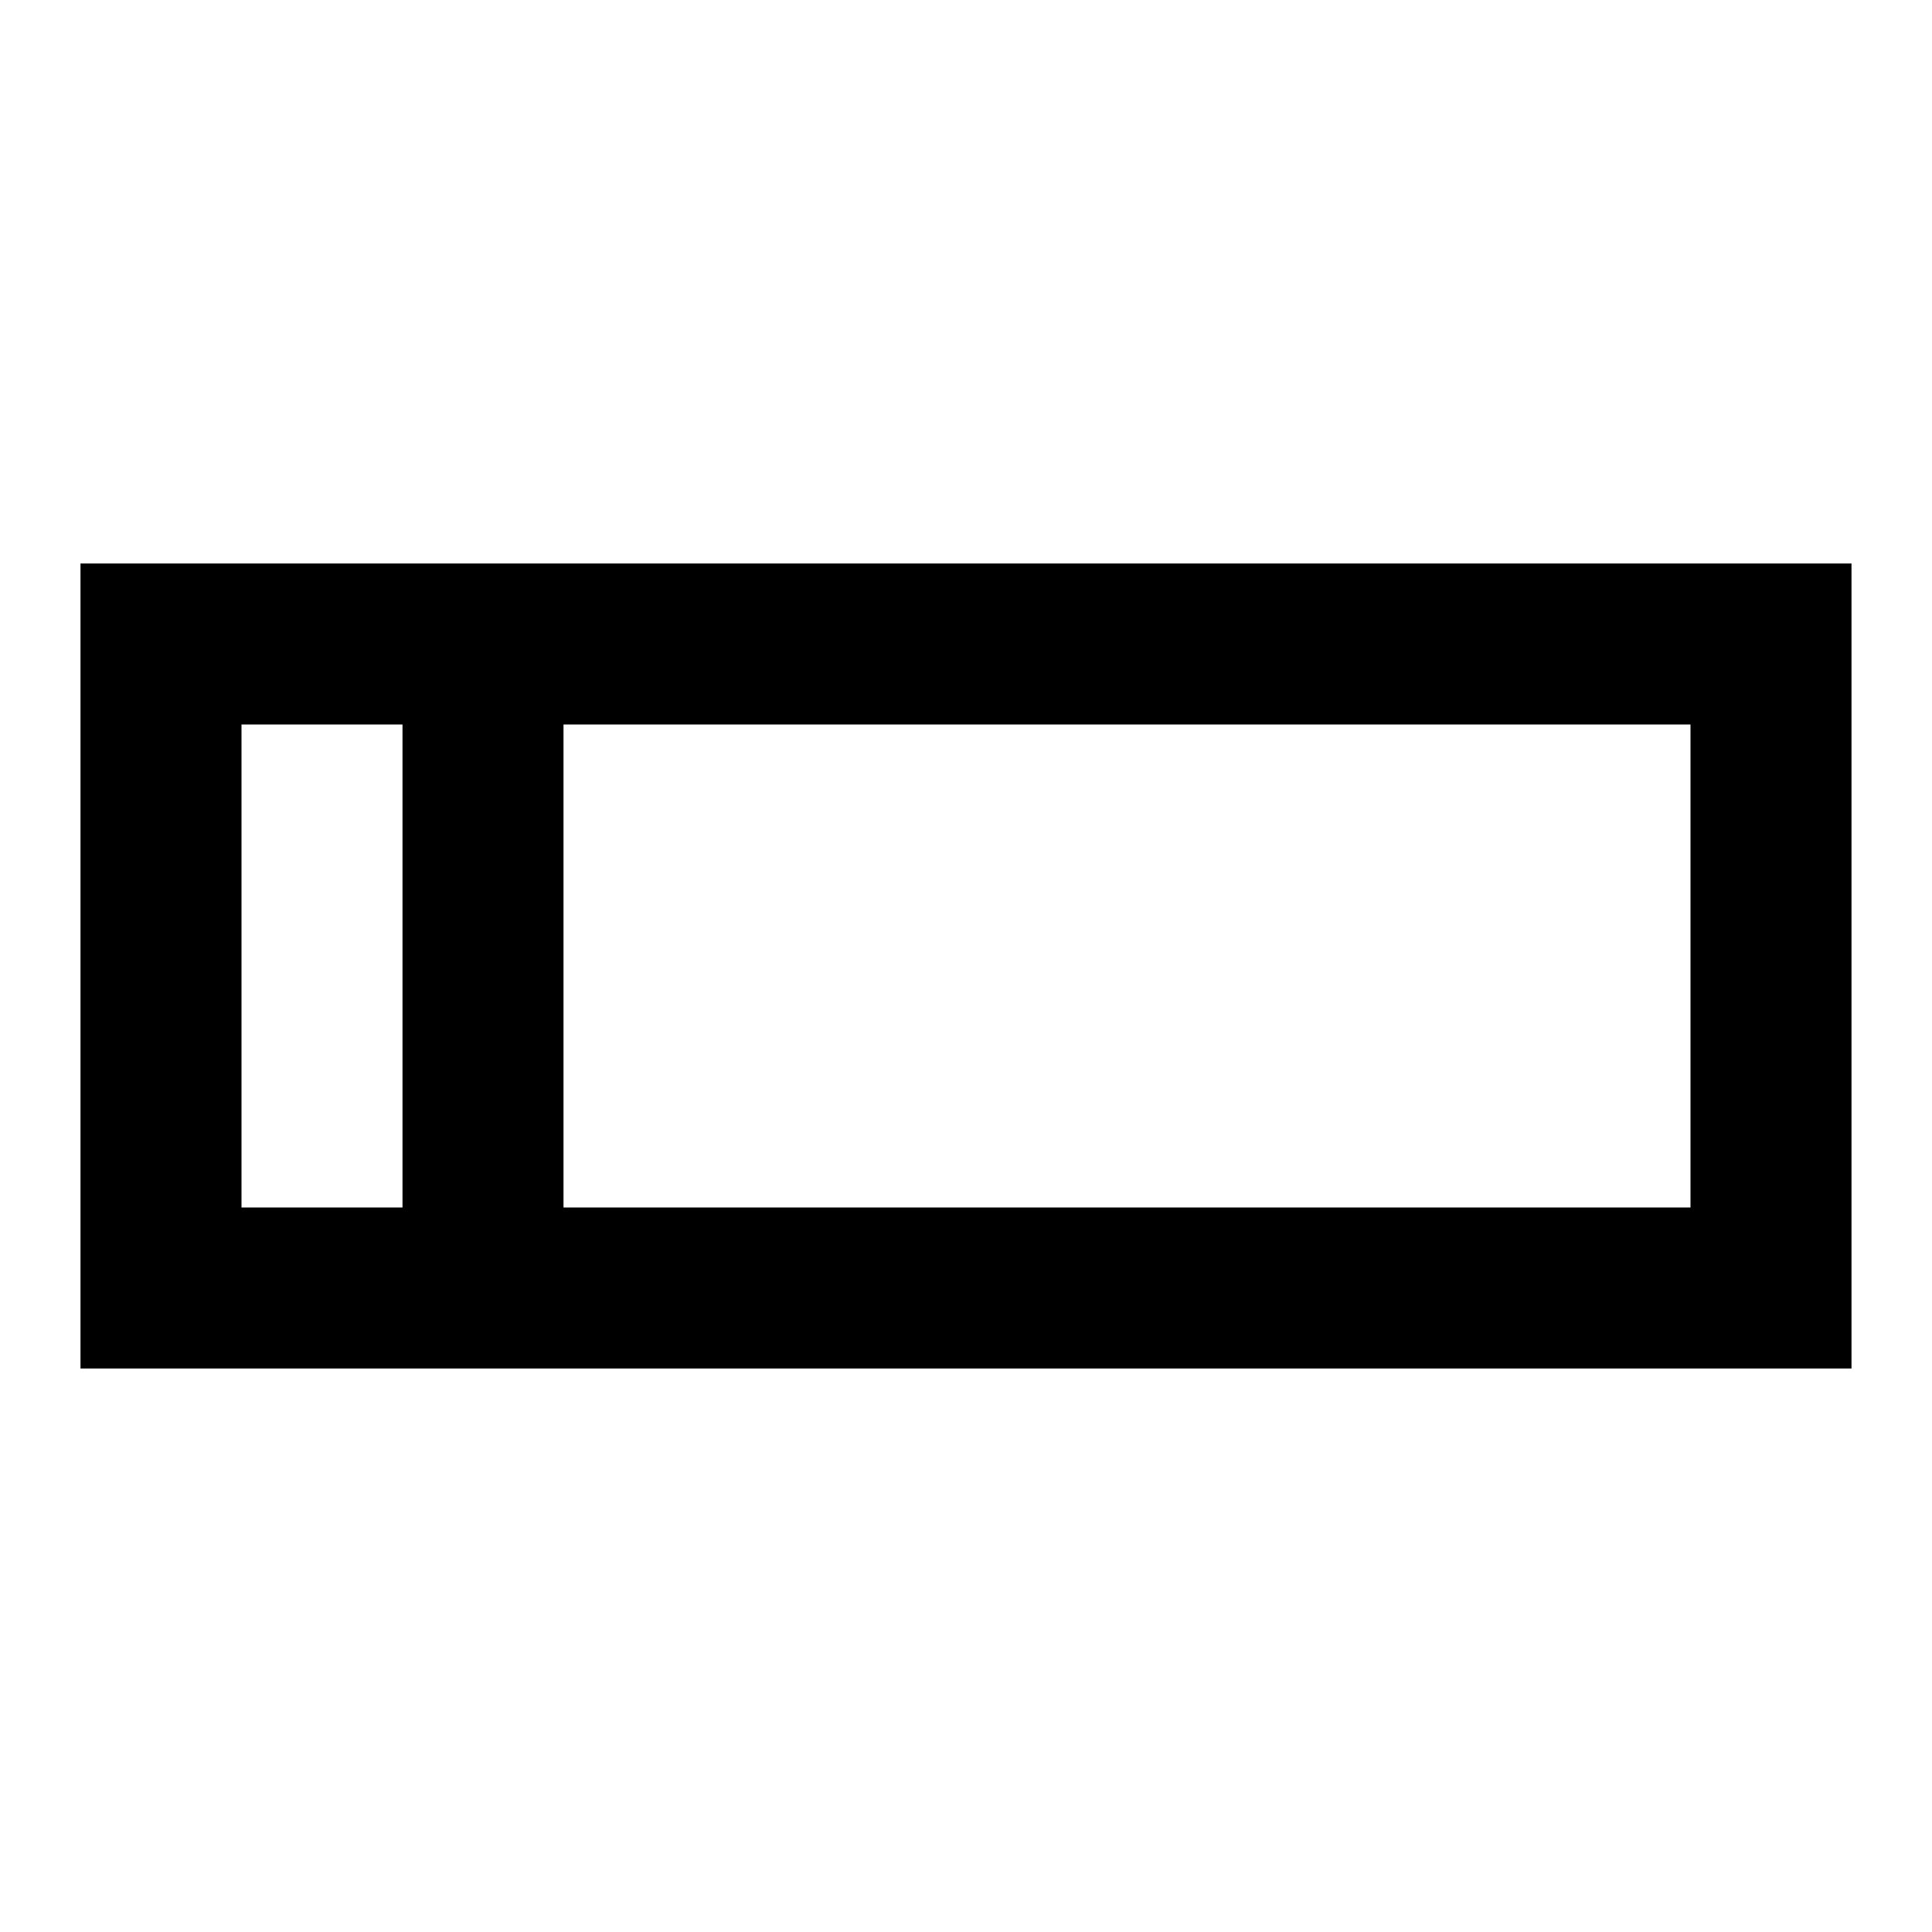 <svg xmlns="http://www.w3.org/2000/svg" width="24" height="24" viewBox="0 0 24 24">
  <rect x="2" y="8" width="20" height="8" fill="none" stroke="currentColor" stroke-width="2"/>
  <line x1="6" y1="8" x2="6" y2="16" stroke="currentColor" stroke-width="2"/>
</svg>